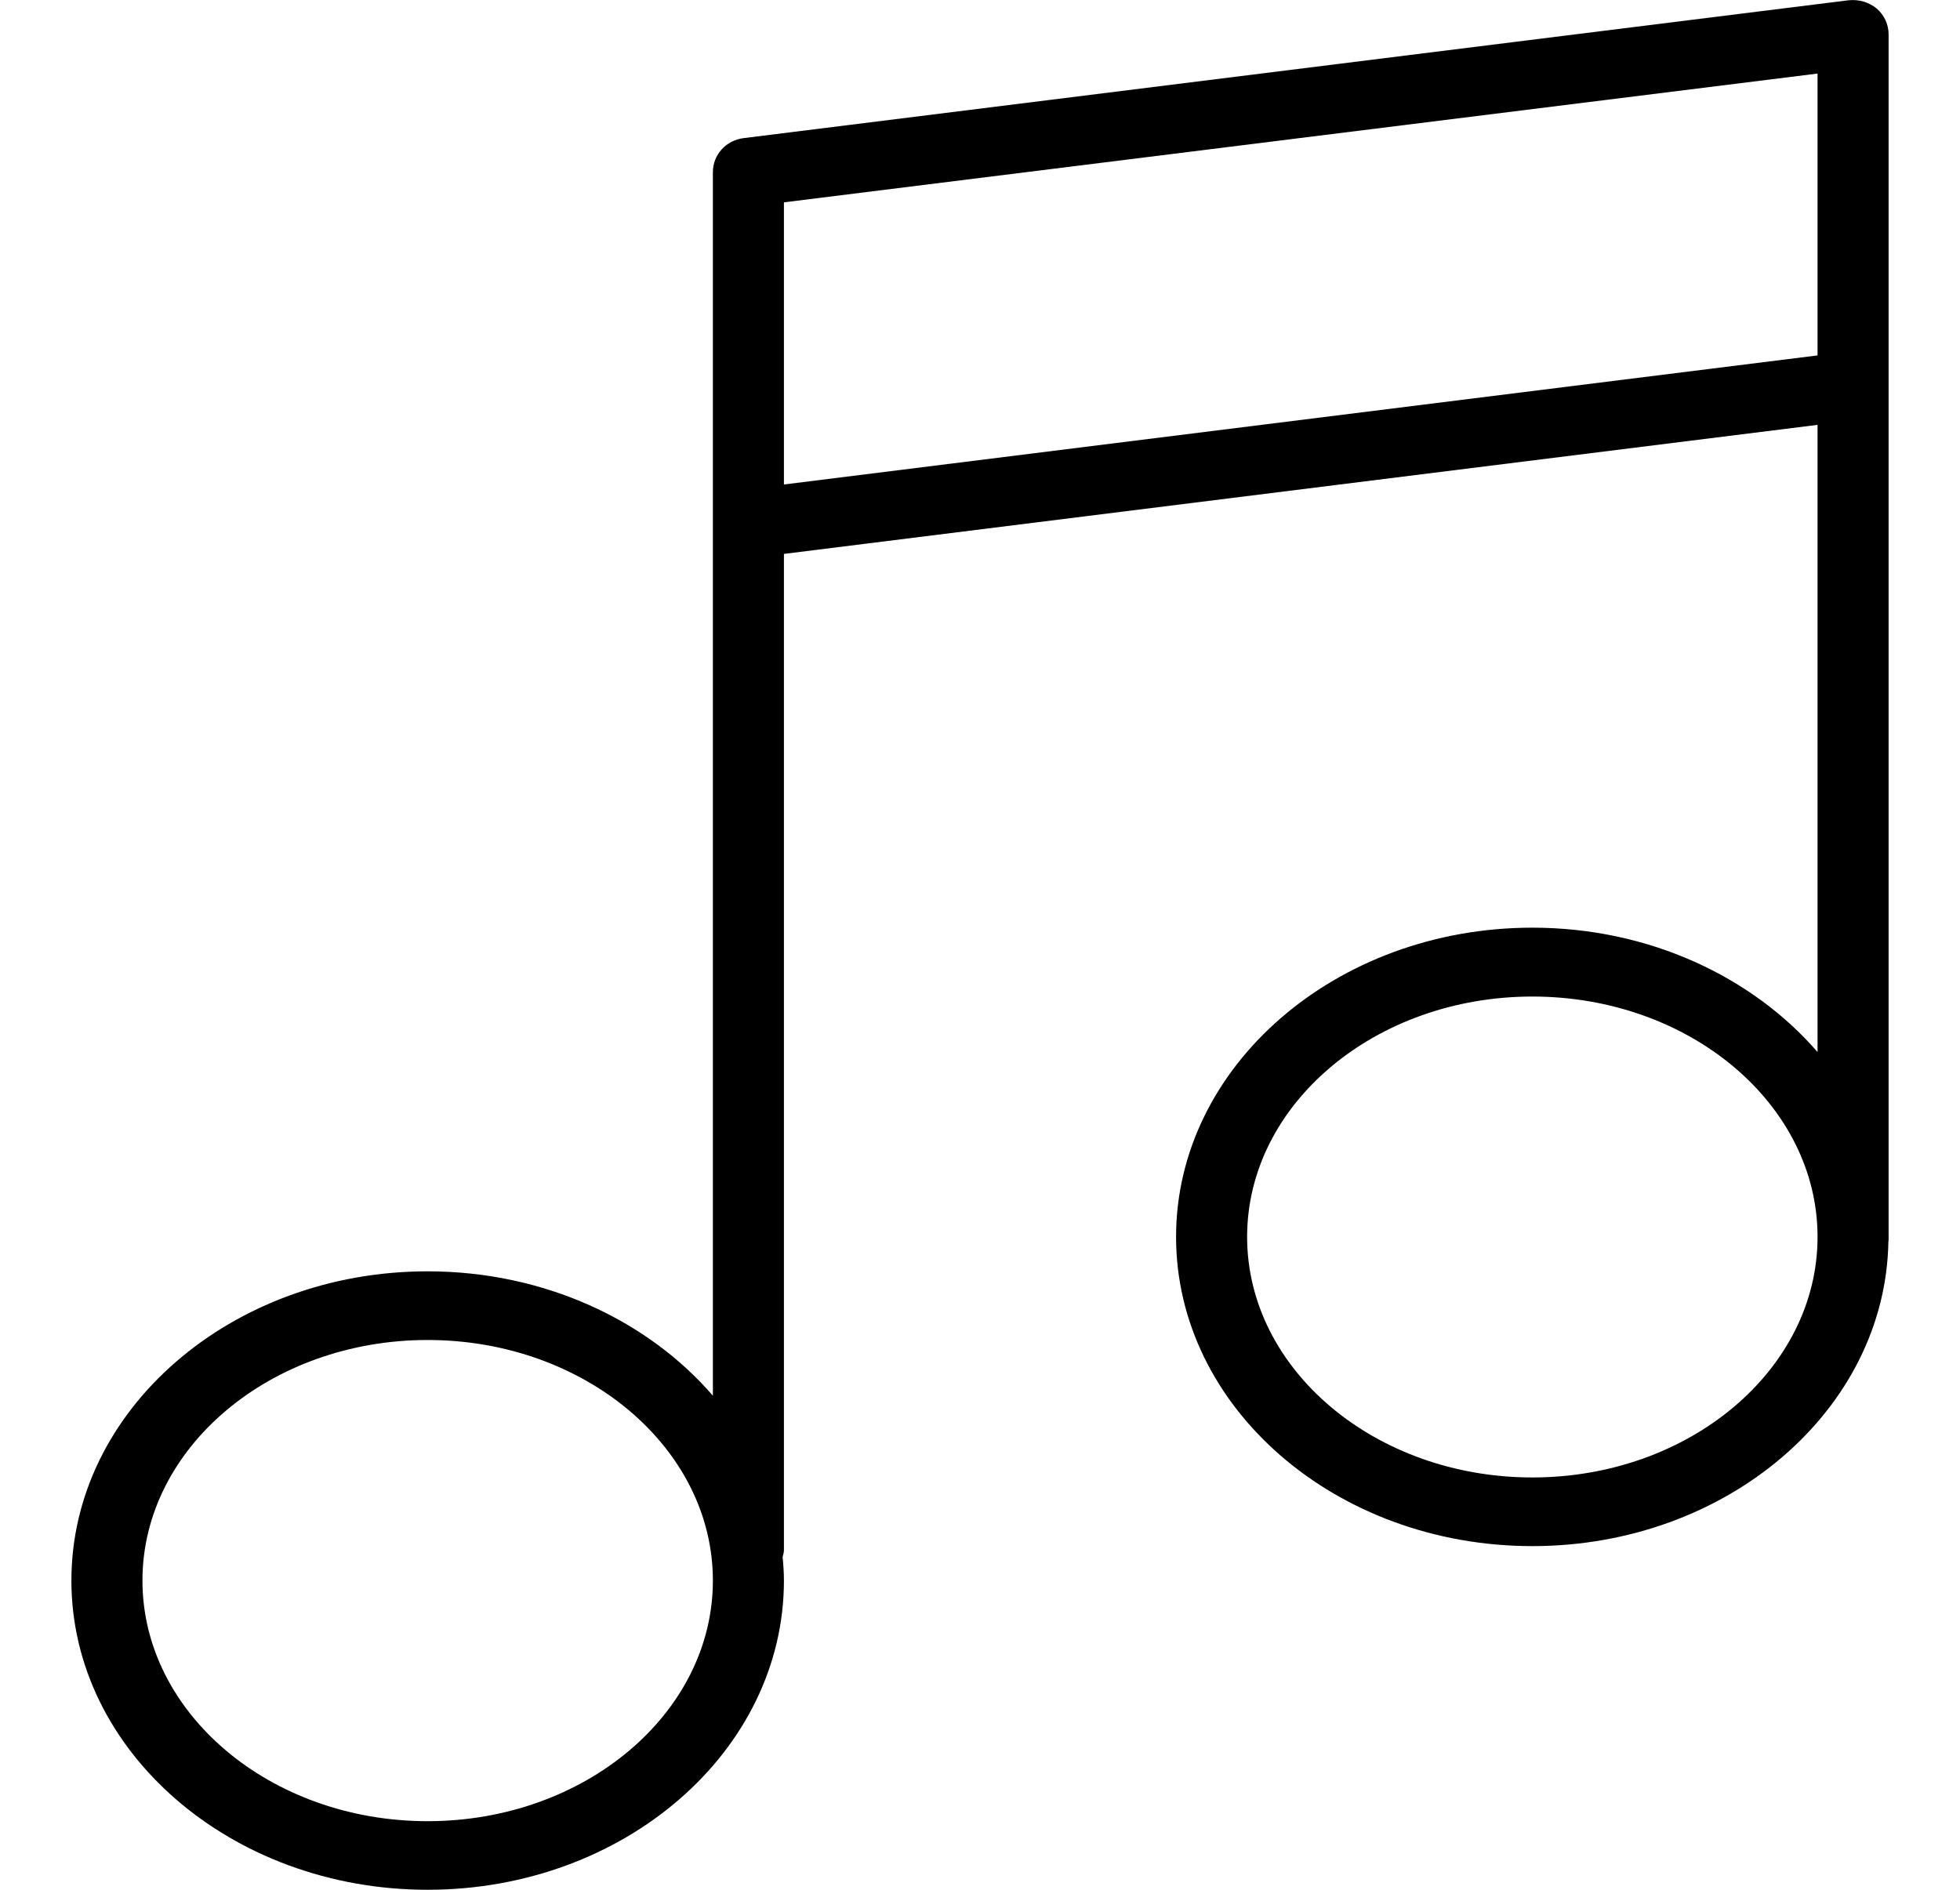 <?xml version="1.0" encoding="UTF-8"?>
<svg xmlns="http://www.w3.org/2000/svg" xmlns:xlink="http://www.w3.org/1999/xlink" width="28pt" height="27pt" viewBox="0 0 28 27" version="1.1">
<g id="surface1">
<path style=" stroke:none;fill-rule:nonzero;fill:rgb(0%,0%,0%);fill-opacity:1;" d="M 26.809 0.121 C 26.699 0.031 26.555 -0.012 26.406 0.004 L 10.625 1.973 C 10.371 2.004 10.184 2.211 10.184 2.461 L 10.184 19.941 C 9.254 18.863 7.773 18.164 6.109 18.164 C 3.301 18.164 1.02 20.145 1.02 22.582 C 1.02 25.02 3.301 27 6.109 27 C 8.918 27 11.199 25.02 11.199 22.582 C 11.199 22.469 11.191 22.355 11.18 22.246 C 11.188 22.211 11.199 22.184 11.199 22.148 L 11.199 7.914 L 25.965 6.07 L 25.965 15.031 C 25.035 13.957 23.559 13.254 21.891 13.254 C 19.082 13.254 16.801 15.238 16.801 17.672 C 16.801 20.109 19.082 22.09 21.891 22.09 C 24.672 22.09 26.938 20.145 26.977 17.738 C 26.977 17.73 26.98 17.727 26.98 17.719 L 26.98 0.492 C 26.98 0.348 26.918 0.215 26.809 0.121 Z M 6.109 26.02 C 3.863 26.02 2.035 24.477 2.035 22.582 C 2.035 20.688 3.863 19.145 6.109 19.145 C 8.355 19.145 10.184 20.688 10.184 22.582 C 10.184 24.477 8.355 26.02 6.109 26.02 Z M 21.891 21.109 C 19.645 21.109 17.816 19.566 17.816 17.672 C 17.816 15.777 19.645 14.238 21.891 14.238 C 24.137 14.238 25.965 15.777 25.965 17.672 C 25.965 19.566 24.137 21.109 21.891 21.109 Z M 11.199 6.922 L 11.199 2.891 L 25.965 1.051 L 25.965 5.078 Z M 11.199 6.922 "/>
</g>
</svg>
